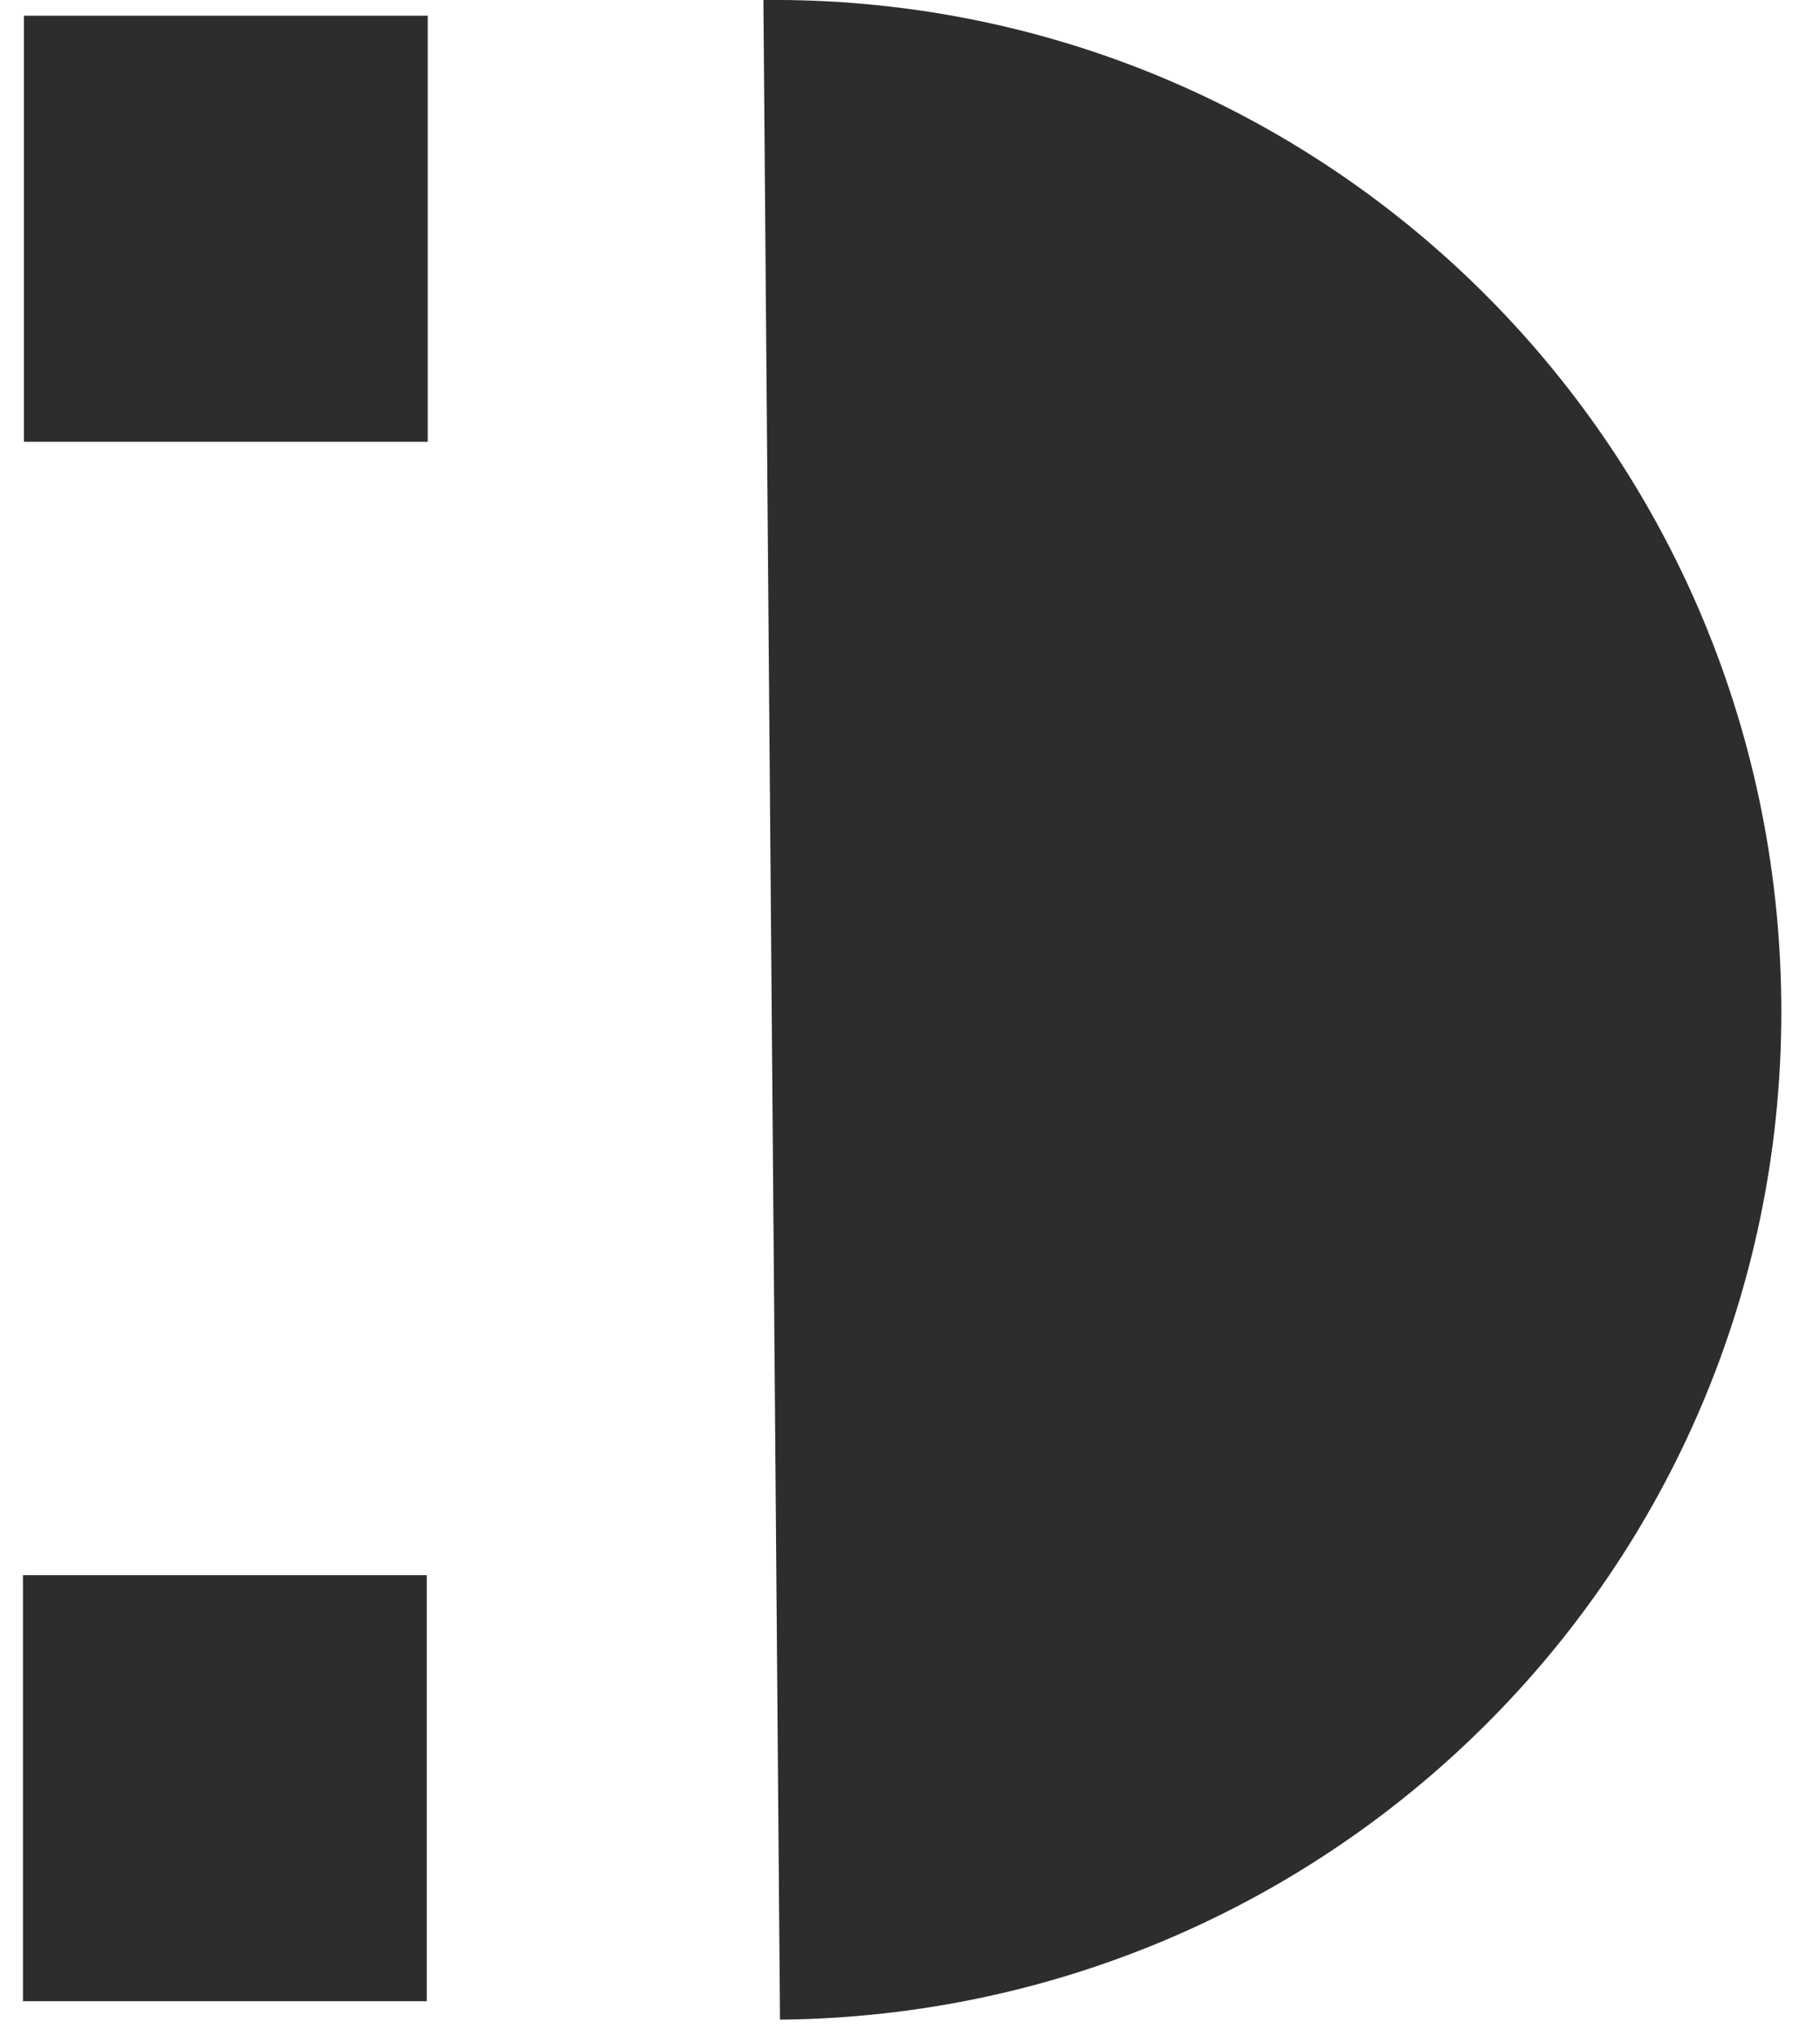 <?xml version="1.0" encoding="utf-8"?>
<!-- Generator: Adobe Illustrator 26.3.1, SVG Export Plug-In . SVG Version: 6.00 Build 0)  -->
<svg version="1.1" xmlns="http://www.w3.org/2000/svg" xmlns:xlink="http://www.w3.org/1999/xlink" x="0px" y="0px" width="32.9px"
	 height="36.8px" viewBox="0 0 32.9 36.8" style="enable-background:new 0 0 32.9 36.8;" xml:space="preserve">
<style type="text/css">
	.st0{display:none;}
	.st1{display:inline;}
	.st2{fill:#2D2D2D;}
	.st3{display:inline;fill:#D81D4A;}
	.st4{fill:#D81D4A;}
	.st5{display:inline;fill:#2D2D2D;}
</style>
<g id="musical" class="st0">
	<g class="st1">
		<rect x="4.8" y="0.3" class="st2" width="29.7" height="7.7"/>
		<path class="st2" d="M4.8,29.5c-0.8-0.4-1.6-0.7-2.6-0.7c-2.8,0-5.2,2.3-5.2,5.2c0,2.8,2.3,5.2,5.2,5.2c1.2,0,2.4-0.5,3.4-1.3
			c1-0.9,1.5-2,1.7-3.3c0.1-0.7,0.1-1.6,0.1-2.3c0-0.9,0-1.8,0-2.7c0-2.4,0-4.7,0-7.1c0-2.4,0-4.7,0-7.1c0-1.4,0-2.9,0-4.3
			c0-0.1,0-0.2,0-0.4H4.8V29.5z"/>
		<path class="st2" d="M34.6,27.5c-0.1-1.5,0-3.1,0-4.6c0-2.3,0-4.7,0-7c0-1.6,0-3.2,0-4.9c0-0.1,0-0.2,0-0.3H32v13.1
			c-0.7-0.4-1.6-0.7-2.5-0.7c-2.8,0-5.2,2.3-5.2,5.2c0,2.8,2.3,5.2,5.2,5.2c1.5,0,3-0.7,4-1.9c0.9-1.1,1.2-2.5,1.1-3.9
			C34.6,27.5,34.6,27.5,34.6,27.5z"/>
	</g>
</g>
<g id="musical-dla-dzieci" class="st0">
	
		<rect x="15.9" y="-10.7" transform="matrix(6.123234e-17 -1 1 6.123234e-17 15.608 23.889)" class="st3" width="7.7" height="29.7"/>
	<g class="st1">
		<g>
			<path class="st4" d="M18.8,46.5c-4.7,0-9-3.2-10.2-7.9l2.9-0.7c1,4,5.1,6.5,9.2,5.4c4-1,6.5-5.1,5.4-9.2l2.9-0.7
				c1.4,5.6-2,11.4-7.6,12.8C20.5,46.4,19.6,46.5,18.8,46.5z"/>
		</g>
	</g>
	<g class="st1">
		<g>
			<path class="st4" d="M4.9,26c-0.8-0.4-1.6-0.7-2.6-0.7c-2.8,0-5.2,2.3-5.2,5.2s2.3,5.2,5.2,5.2c2.7,0,4.9-2.1,5.1-4.7h0.1V10.7
				H4.9V26z M2.3,32.4c-1.1,0-1.9-0.9-1.9-1.9c0-1.1,0.9-1.9,1.9-1.9c1.1,0,1.9,0.9,1.9,1.9C4.2,31.6,3.4,32.4,2.3,32.4z"/>
			<path class="st4" d="M34.6,24V10.6H32v9.6c-0.7-0.4-1.6-0.7-2.5-0.7c-2.8,0-5.2,2.3-5.2,5.2s2.3,5.2,5.2,5.2
				c2.8,0,5.2-2.3,5.2-5.2C34.7,24.5,34.6,24.2,34.6,24z M29.5,26.8c-1.1,0-1.9-0.9-1.9-1.9c0-1.1,0.9-1.9,1.9-1.9
				c1.1,0,1.9,0.9,1.9,1.9C31.5,25.9,30.6,26.8,29.5,26.8z"/>
		</g>
	</g>
</g>
<g id="wyklad-warsztat" class="st0">
	<g class="st1">
		
			<rect x="12.1" y="12.9" transform="matrix(-1.836970e-16 1 -1 -1.836970e-16 49.055 17.214)" class="st2" width="7.7" height="40.4"/>
		
			<rect x="12.1" y="10.8" transform="matrix(-1.836970e-16 1 -1 -1.836970e-16 36.367 4.526)" class="st2" width="7.7" height="19.2"/>
		<circle class="st2" cx="15.9" cy="5.6" r="5.2"/>
	</g>
</g>
<g id="wystawa" class="st0">
	<g class="st1">
		
			<rect x="3.8" y="33.7" transform="matrix(-1 -1.224647e-16 1.224647e-16 -1 15.387 72.941)" class="st2" width="7.7" height="5.5"/>
		
			<rect x="20.1" y="33.7" transform="matrix(-1 -1.224647e-16 1.224647e-16 -1 47.974 72.941)" class="st2" width="7.7" height="5.5"/>
	</g>
	<g class="st1">
		<g>
			
				<rect x="-3.2" y="0.2" transform="matrix(-1 -1.224647e-16 1.224647e-16 -1 1.295 30.876)" class="st2" width="7.7" height="30.4"/>
			
				<rect x="27.2" y="0.2" transform="matrix(-1 -1.224647e-16 1.224647e-16 -1 62.066 30.876)" class="st2" width="7.7" height="30.4"/>
		</g>
		<circle class="st2" cx="15.8" cy="15.4" r="5.2"/>
	</g>
</g>
<g id="koncert" class="st0">
	<g class="st1">
		<rect x="21.4" y="-2.5" transform="matrix(0.707 -0.707 0.707 0.707 6.635 16.081)" class="st2" width="2.6" height="5.1"/>
		<rect x="33.5" y="9.6" transform="matrix(0.707 -0.707 0.707 0.707 1.636 28.149)" class="st2" width="2.6" height="5.1"/>
		<rect x="24.7" y="-5.7" transform="matrix(0.707 -0.707 0.707 0.707 9.86 17.481)" class="st2" width="2.6" height="5.1"/>
		<rect x="36.8" y="6.4" transform="matrix(0.707 -0.707 0.707 0.707 4.861 29.55)" class="st2" width="2.6" height="5.1"/>
		
			<rect x="20.5" y="2.8" transform="matrix(-0.707 -0.707 0.707 -0.707 33.955 35.457)" class="st2" width="7.7" height="15.7"/>
		<path class="st2" d="M5.8,15.4c-7.8,0-14.2,6.3-14.2,14.2S-2,43.7,5.8,43.7S20,37.3,20,29.5S13.7,15.4,5.8,15.4z M5.8,36.1
			c-3.6,0-6.6-2.9-6.6-6.6s2.9-6.6,6.6-6.6s6.6,2.9,6.6,6.6S9.5,36.1,5.8,36.1z"/>
	</g>
</g>
<g id="spektakl" class="st0">
	<g class="st1">
		
			<rect x="12" y="-16.2" transform="matrix(-1.836970e-16 1 -1 -1.836970e-16 19.811 -11.869)" class="st2" width="7.7" height="40.4"/>
		<g>
			<circle class="st2" cx="9.8" cy="18" r="5.2"/>
			<circle class="st2" cx="21.8" cy="18" r="5.2"/>
		</g>
		<g>
			<circle class="st2" cx="3" cy="31.1" r="5.2"/>
			<circle class="st2" cx="28.7" cy="31.1" r="5.2"/>
			<circle class="st2" cx="15" cy="31.1" r="5.2"/>
		</g>
	</g>
</g>
<g id="monodram-muzyczny" class="st0">
	<rect x="11.9" y="24.4" class="st5" width="7.7" height="17"/>
	<circle class="st5" cx="15.7" cy="15.2" r="5.2"/>
	<g class="st1">
		<g>
			
				<rect x="-3.2" y="0.1" transform="matrix(-1 -1.224647e-16 1.224647e-16 -1 1.295 30.639)" class="st2" width="7.7" height="30.4"/>
			
				<rect x="27.2" y="0.1" transform="matrix(-1 -1.224647e-16 1.224647e-16 -1 62.066 30.639)" class="st2" width="7.7" height="30.4"/>
		</g>
	</g>
</g>
<g id="goscinny" class="st0">
	<g class="st1">
		<g>
			<path class="st2" d="M12.3,36.4C7,35.1,3.1,30.3,3.1,24.6l3.5,0c0,4.8,3.9,8.8,8.8,8.8c4.8,0,8.8-4,8.8-8.8l3.5,0
				c0,6.8-5.5,12.3-12.2,12.3C14.3,36.8,13.3,36.7,12.3,36.4z"/>
		</g>
	</g>
	
		<rect x="12" y="-3.3" transform="matrix(-1.836970e-16 1 -1 -1.836970e-16 32.755 1.074)" class="st5" width="7.7" height="40.4"/>
	
		<rect x="12" y="-5.4" transform="matrix(-1.836970e-16 1 -1 -1.836970e-16 20.066 -11.614)" class="st5" width="7.7" height="19.2"/>
</g>
<g id="premiera" class="st0">
	<rect x="-0.5" y="15" class="st5" width="7.7" height="18.2"/>
	<rect x="24.4" y="15" class="st5" width="7.7" height="18.2"/>
	<path class="st5" d="M28.3,0.6c-2.8,0-5.2,2.3-5.2,5.2c0,0.1,0,0.3,0,0.4c-0.7,3.5-3.8,6.1-7.5,6c-3.5-0.1-6.4-2.5-7.2-5.7
		c0-0.3,0.1-0.5,0.1-0.8c0-2.8-2.3-5.2-5.2-5.2c-2.8,0-5.2,2.3-5.2,5.2c0,2.8,2.3,5.2,5.2,5.2c1.2,0,2.3-0.4,3.2-1.1
		c1.4,2.4,3.7,4.3,6.4,5.1c0.8,0.2,1.7,0.4,2.6,0.4c4.1,0.1,7.6-2.2,9.4-5.5c0.9,0.7,2,1.2,3.2,1.2c2.8,0,5.2-2.3,5.2-5.2
		C33.4,2.9,31.1,0.6,28.3,0.6z"/>
</g>
<g id="spektakl-komediowo-muzyczny">
	<g>
		
			<rect x="0.2" y="28.7" transform="matrix(-1.836970e-16 1 -1 -1.836970e-16 36.415 28.267)" class="st2" width="7.7" height="7.3"/>
		
			<rect x="0.2" y="0.5" transform="matrix(-1.836970e-16 1 -1 -1.836970e-16 8.232 8.388741e-02)" class="st2" width="7.7" height="7.3"/>
	</g>
	<path class="st2" d="M13.8,0c10.1-0.1,18.3,8,18.4,18.1c0.1,10.1-8,18.3-18.1,18.4"/>
</g>
<g id="rock-opera" class="st0">
	<rect x="11.9" y="0" transform="matrix(-1 -1.224647e-16 1.224647e-16 -1 31.493 17.062)" class="st5" width="7.7" height="17"/>
	<circle class="st5" cx="2.7" cy="6.4" r="5.2"/>
	<path class="st5" d="M28.5,1.2c-2.8,0-5.2,2.3-5.2,5.2s2.3,5.2,5.2,5.2s5.2-2.3,5.2-5.2S31.3,1.2,28.5,1.2z M28.5,8.3
		c-1.1,0-1.9-0.9-1.9-1.9c0-1.1,0.9-1.9,1.9-1.9c1.1,0,1.9,0.9,1.9,1.9C30.4,7.5,29.6,8.3,28.5,8.3z"/>
	<path class="st5" d="M15.7,22.3c-6.1,0-11,4.9-11,11s4.9,11,11,11s11-4.9,11-11S21.8,22.3,15.7,22.3z M15.7,38.5
		c-2.8,0-5.1-2.3-5.1-5.1s2.3-5.1,5.1-5.1s5.1,2.3,5.1,5.1S18.6,38.5,15.7,38.5z"/>
</g>
<g id="widowisko-muzyczne" class="st0">
	<circle class="st5" cx="-11.1" cy="4.6" r="5.2"/>
	
		<rect x="32.7" y="-2.8" transform="matrix(6.123234e-17 -1 1 6.123234e-17 32.622 40.487)" class="st5" width="7.7" height="13.5"/>
	<path class="st5" d="M10,10.3H7.5v18.9c-0.8-0.4-1.6-0.7-2.6-0.7c-2.8,0-5.2,2.3-5.2,5.2s2.3,5.2,5.2,5.2c2.7,0,4.9-2.1,5.1-4.7H10
		V10.3z"/>
	<path class="st5" d="M32.6,27.1V10.3H30v13.1c-0.7-0.4-1.6-0.7-2.5-0.7c-2.8,0-5.2,2.3-5.2,5.2c0,2.8,2.3,5.2,5.2,5.2
		c2.8,0,5.2-2.3,5.2-5.2C32.7,27.6,32.6,27.4,32.6,27.1z"/>
</g>
<g id="spektakl-baletowy" class="st0">
	<g class="st1">
		<path class="st2" d="M-2.3,51.3c-0.1-10.1,8-18.3,18.1-18.4s18.3,8,18.4,18.1"/>
		
			<rect x="10.5" y="14.5" transform="matrix(-1.836970e-16 1 -1 -1.836970e-16 39.642 8.518)" class="st2" width="10.2" height="19.2"/>
		<circle class="st2" cx="15.6" cy="9" r="5.2"/>
		<circle class="st2" cx="8.6" cy="2.8" r="2.6"/>
	</g>
</g>
<g id="operetka" class="st0">
	<circle class="st5" cx="11.7" cy="7.8" r="7.1"/>
	<circle class="st5" cx="27.3" cy="7.8" r="7.1"/>
	
		<rect x="-2.6" y="0.3" transform="matrix(-1 -1.224647e-16 1.224647e-16 -1 -0.951 42.224)" class="st5" width="4.2" height="41.7"/>
</g>
</svg>
